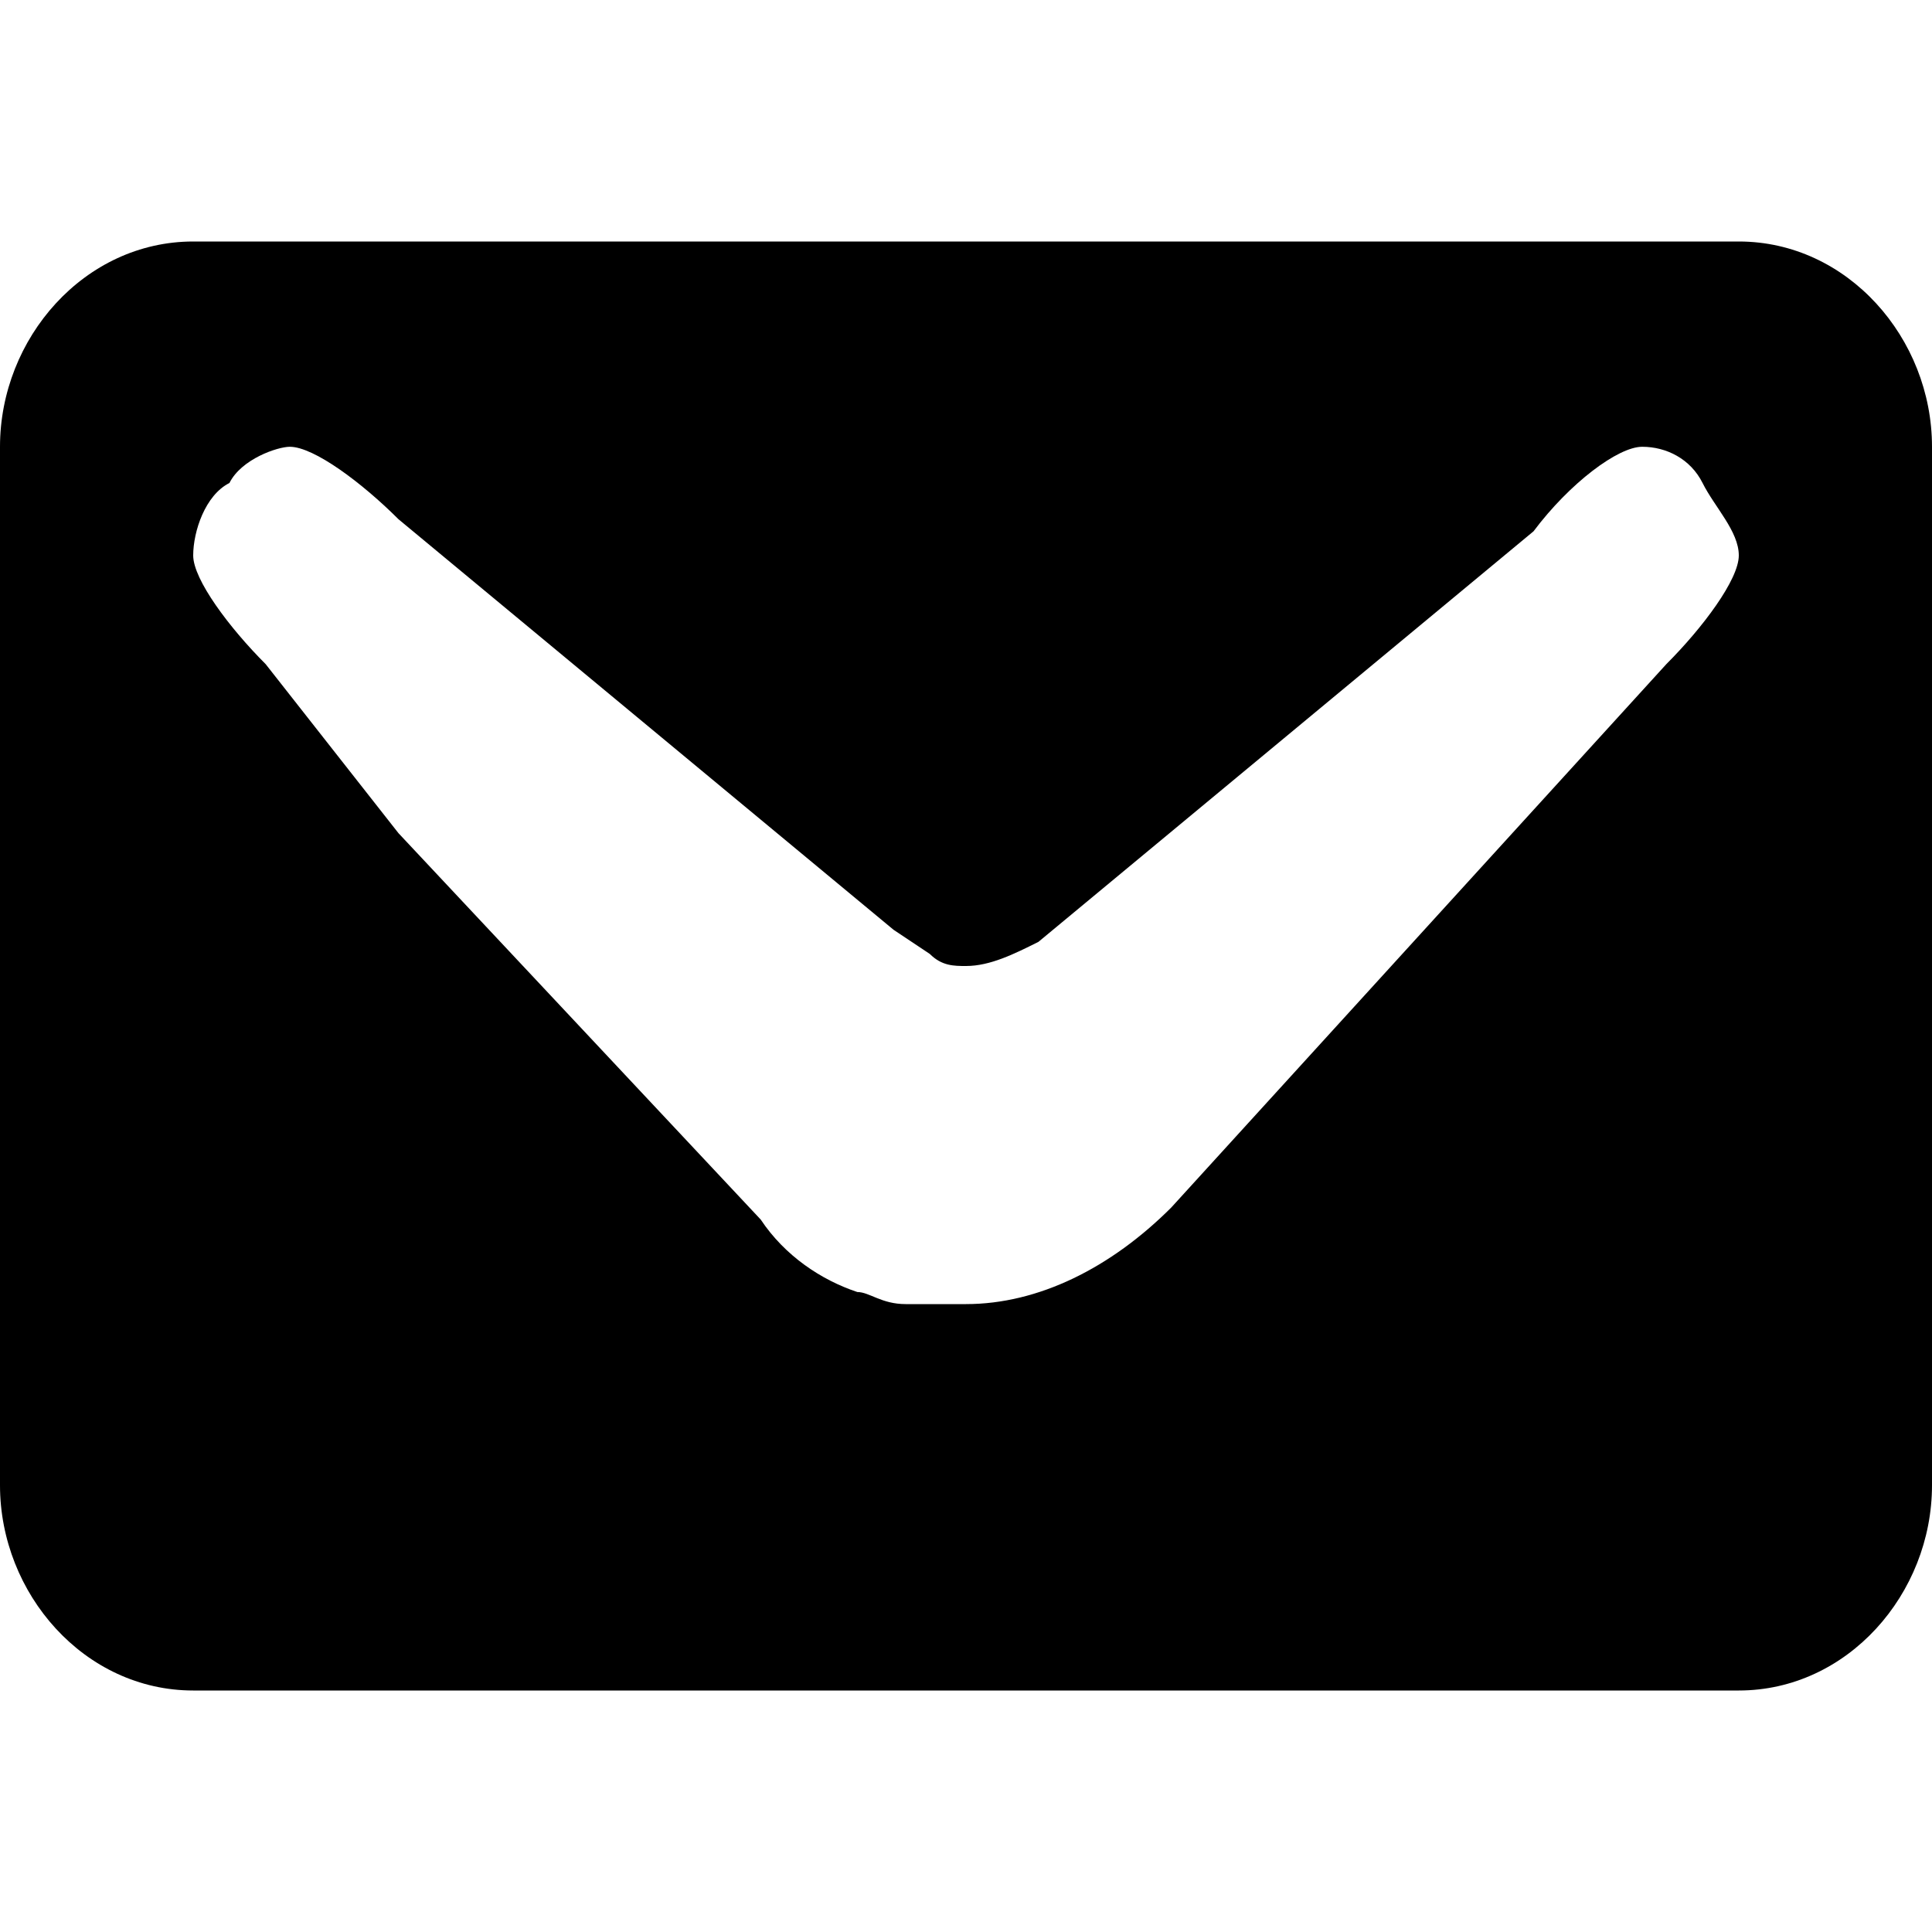 <svg xmlns="http://www.w3.org/2000/svg" viewBox="0 0 16 16"><path d="M14.4 2H1.6C.7 2 0 2.8 0 3.7v8.6c0 .9.7 1.7 1.6 1.7h12.8c.9 0 1.6-.8 1.6-1.7V3.7c0-.9-.7-1.7-1.6-1.7zm-.6 3.5L9.7 10c-.5.5-1.1.8-1.7.8h-.5c-.2 0-.3-.1-.4-.1-.3-.1-.6-.3-.8-.6l-3-3.2-1.1-1.4c-.3-.3-.6-.7-.6-.9 0-.2.1-.5.3-.6.1-.2.4-.3.5-.3.2 0 .6.3.9.6l4.1 3.4.3.2c.1.1.2.1.3.1.2 0 .4-.1.6-.2l4.1-3.4c.3-.4.7-.7.9-.7s.4.1.5.3c.1.2.3.4.3.6 0 .2-.3.6-.6.9z"/></svg>